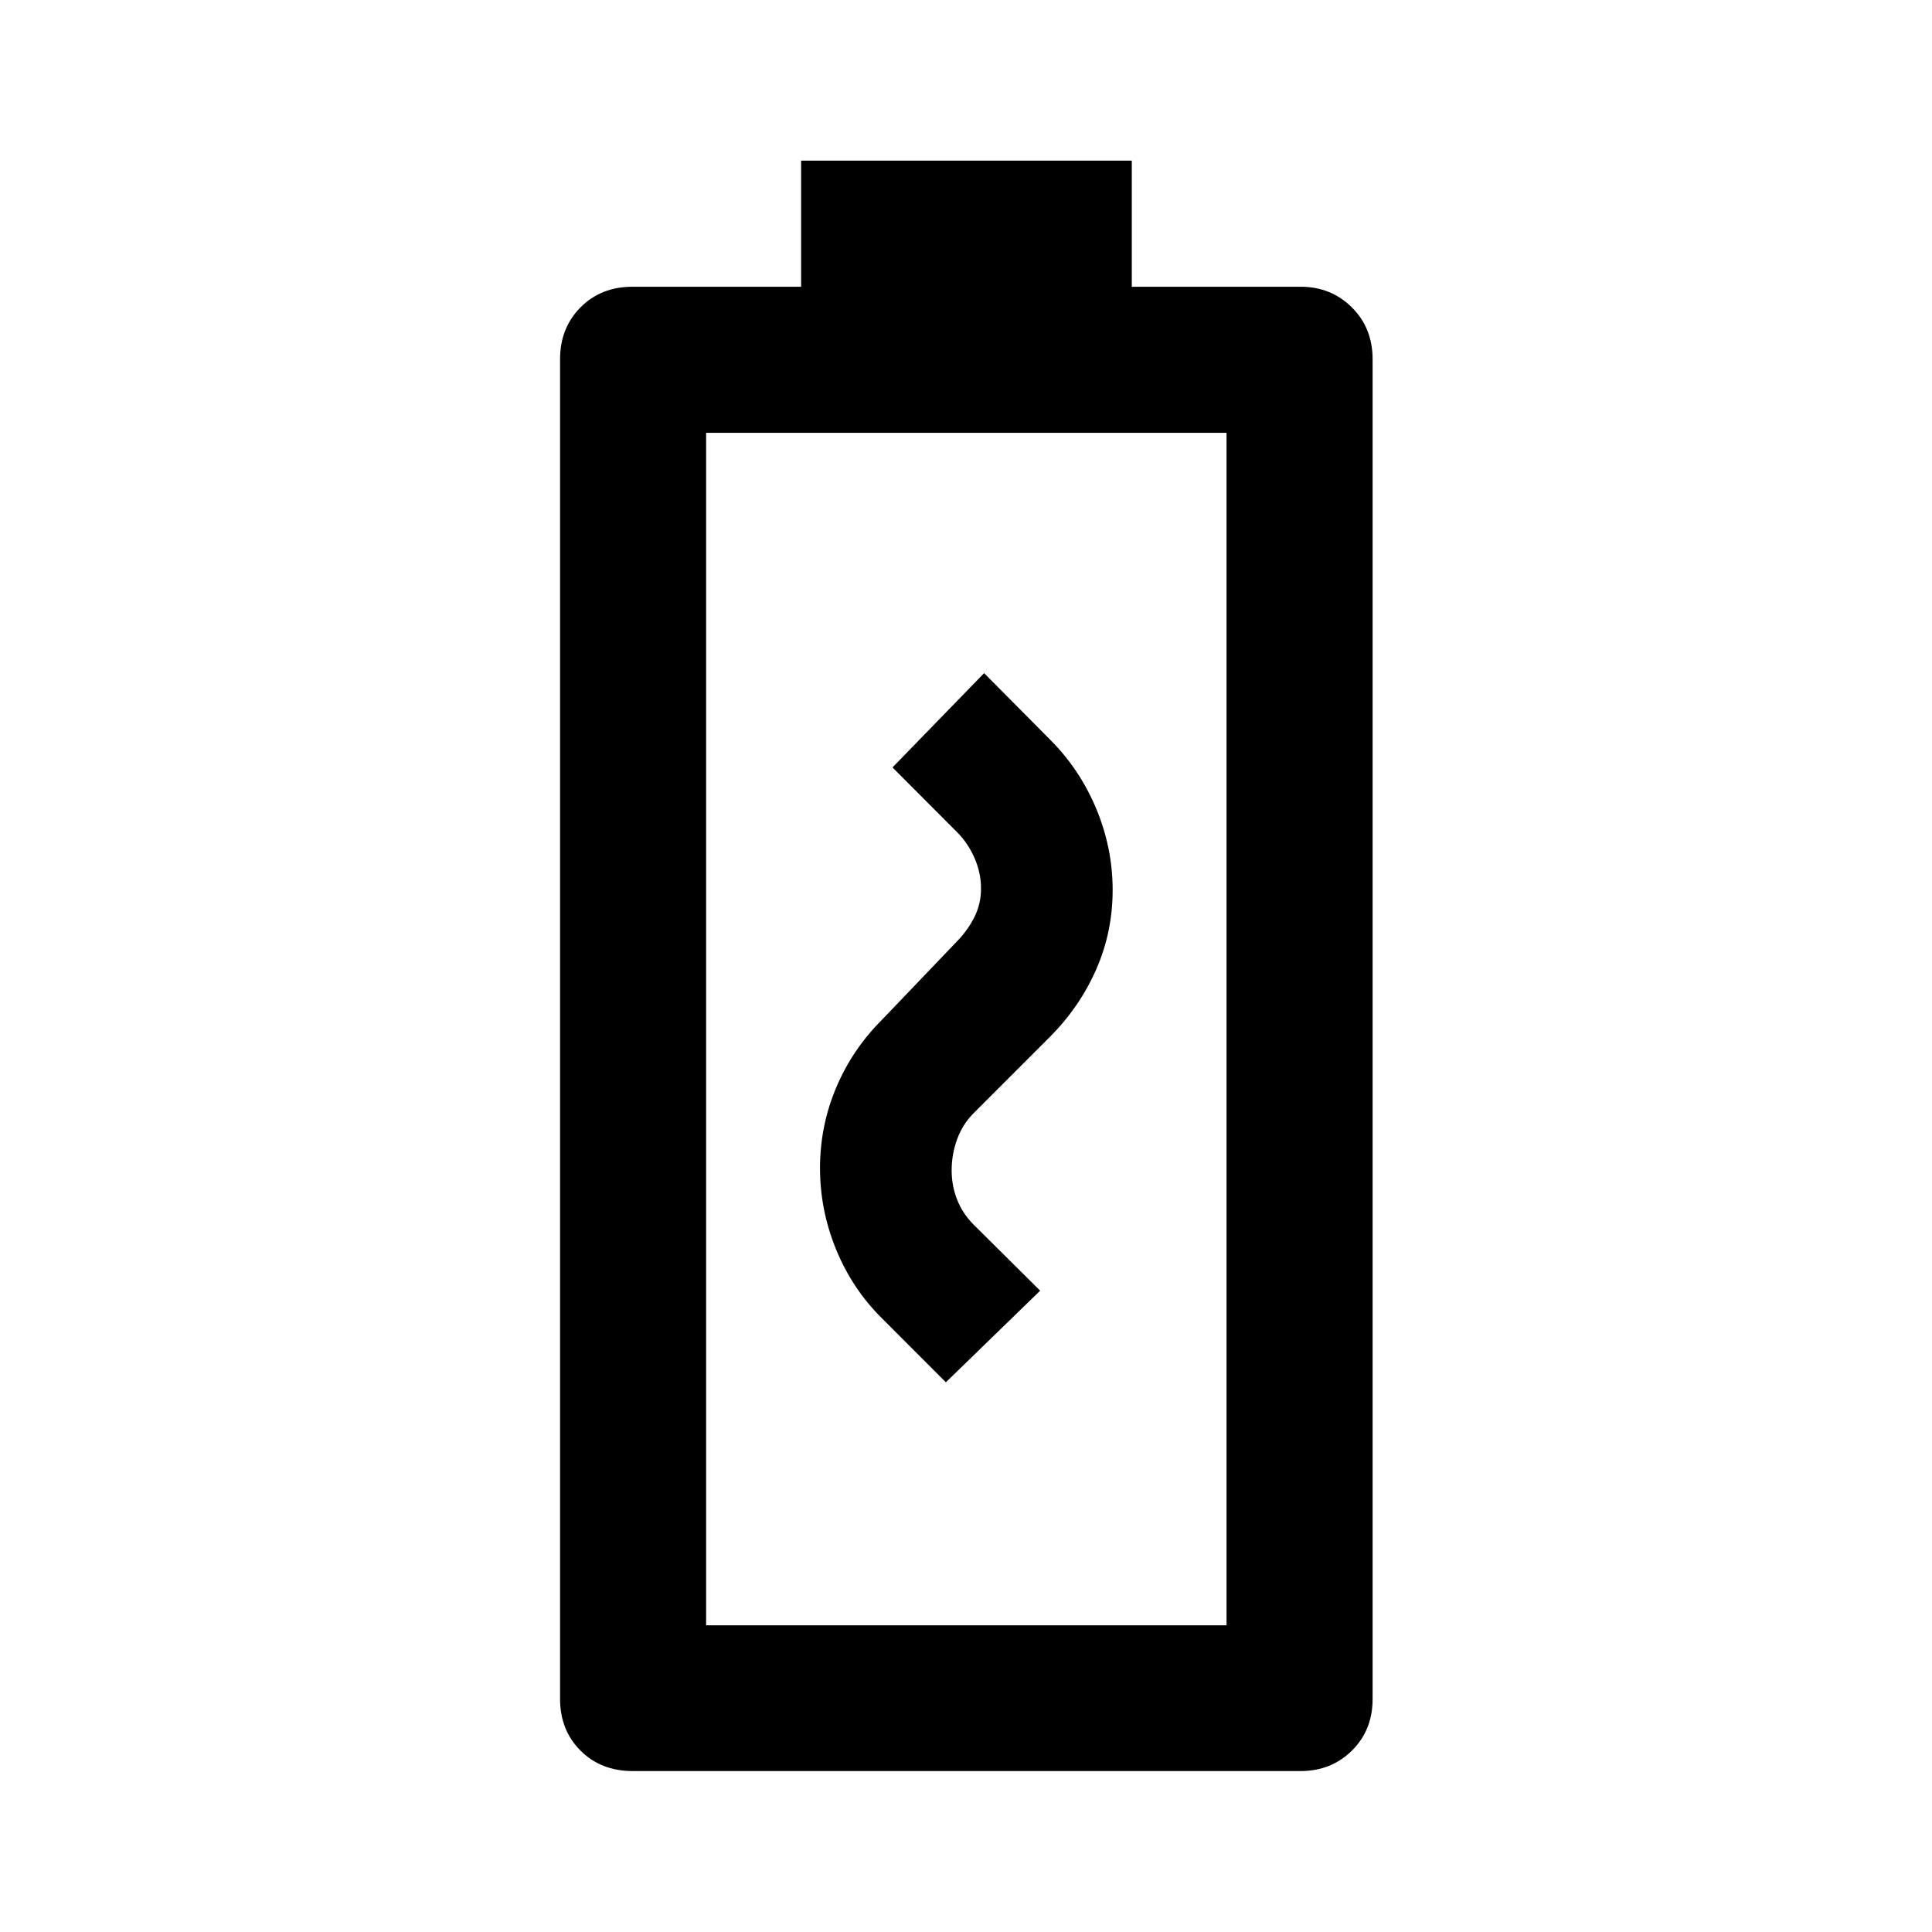 <svg xmlns="http://www.w3.org/2000/svg" height="40" viewBox="0 -960 960 960" width="40"><path d="m470-273.15 46.85-45.52-33.01-32.76q-5.48-5.49-8.23-12.43-2.74-6.93-2.74-14.57 0-8.08 2.75-15.55 2.75-7.46 8.18-12.89l38-38q14.74-14.84 22.9-33.43 8.17-18.59 8.17-39.43 0-20.94-8.17-40.47-8.16-19.52-22.82-34.18L489-625.52l-45.52 46.85 31.76 31.85q5.41 5.24 8.82 12.78 3.4 7.53 3.4 15.54 0 7.79-3.41 14.45-3.42 6.66-8.85 12.14l-37 38.69q-14.74 14.73-22.74 33.73-8 19-8 39.91 0 20.91 8 40.44 8 19.53 22.66 34.09l31.88 31.9ZM314.4-79.97q-15.79 0-25.95-10.16t-10.16-25.72v-665.64q0-15.53 10.16-25.78 10.16-10.25 25.88-10.25h83.74v-62.67h164.31v62.67h83.89q15.12 0 25.45 10.25 10.32 10.25 10.32 25.78v665.64q0 15.56-10.28 25.72-10.28 10.16-25.59 10.16H314.4Zm36.47-72.42h258.59v-592.55H350.87v592.55Zm0 0h258.59-258.59Z"/></svg>